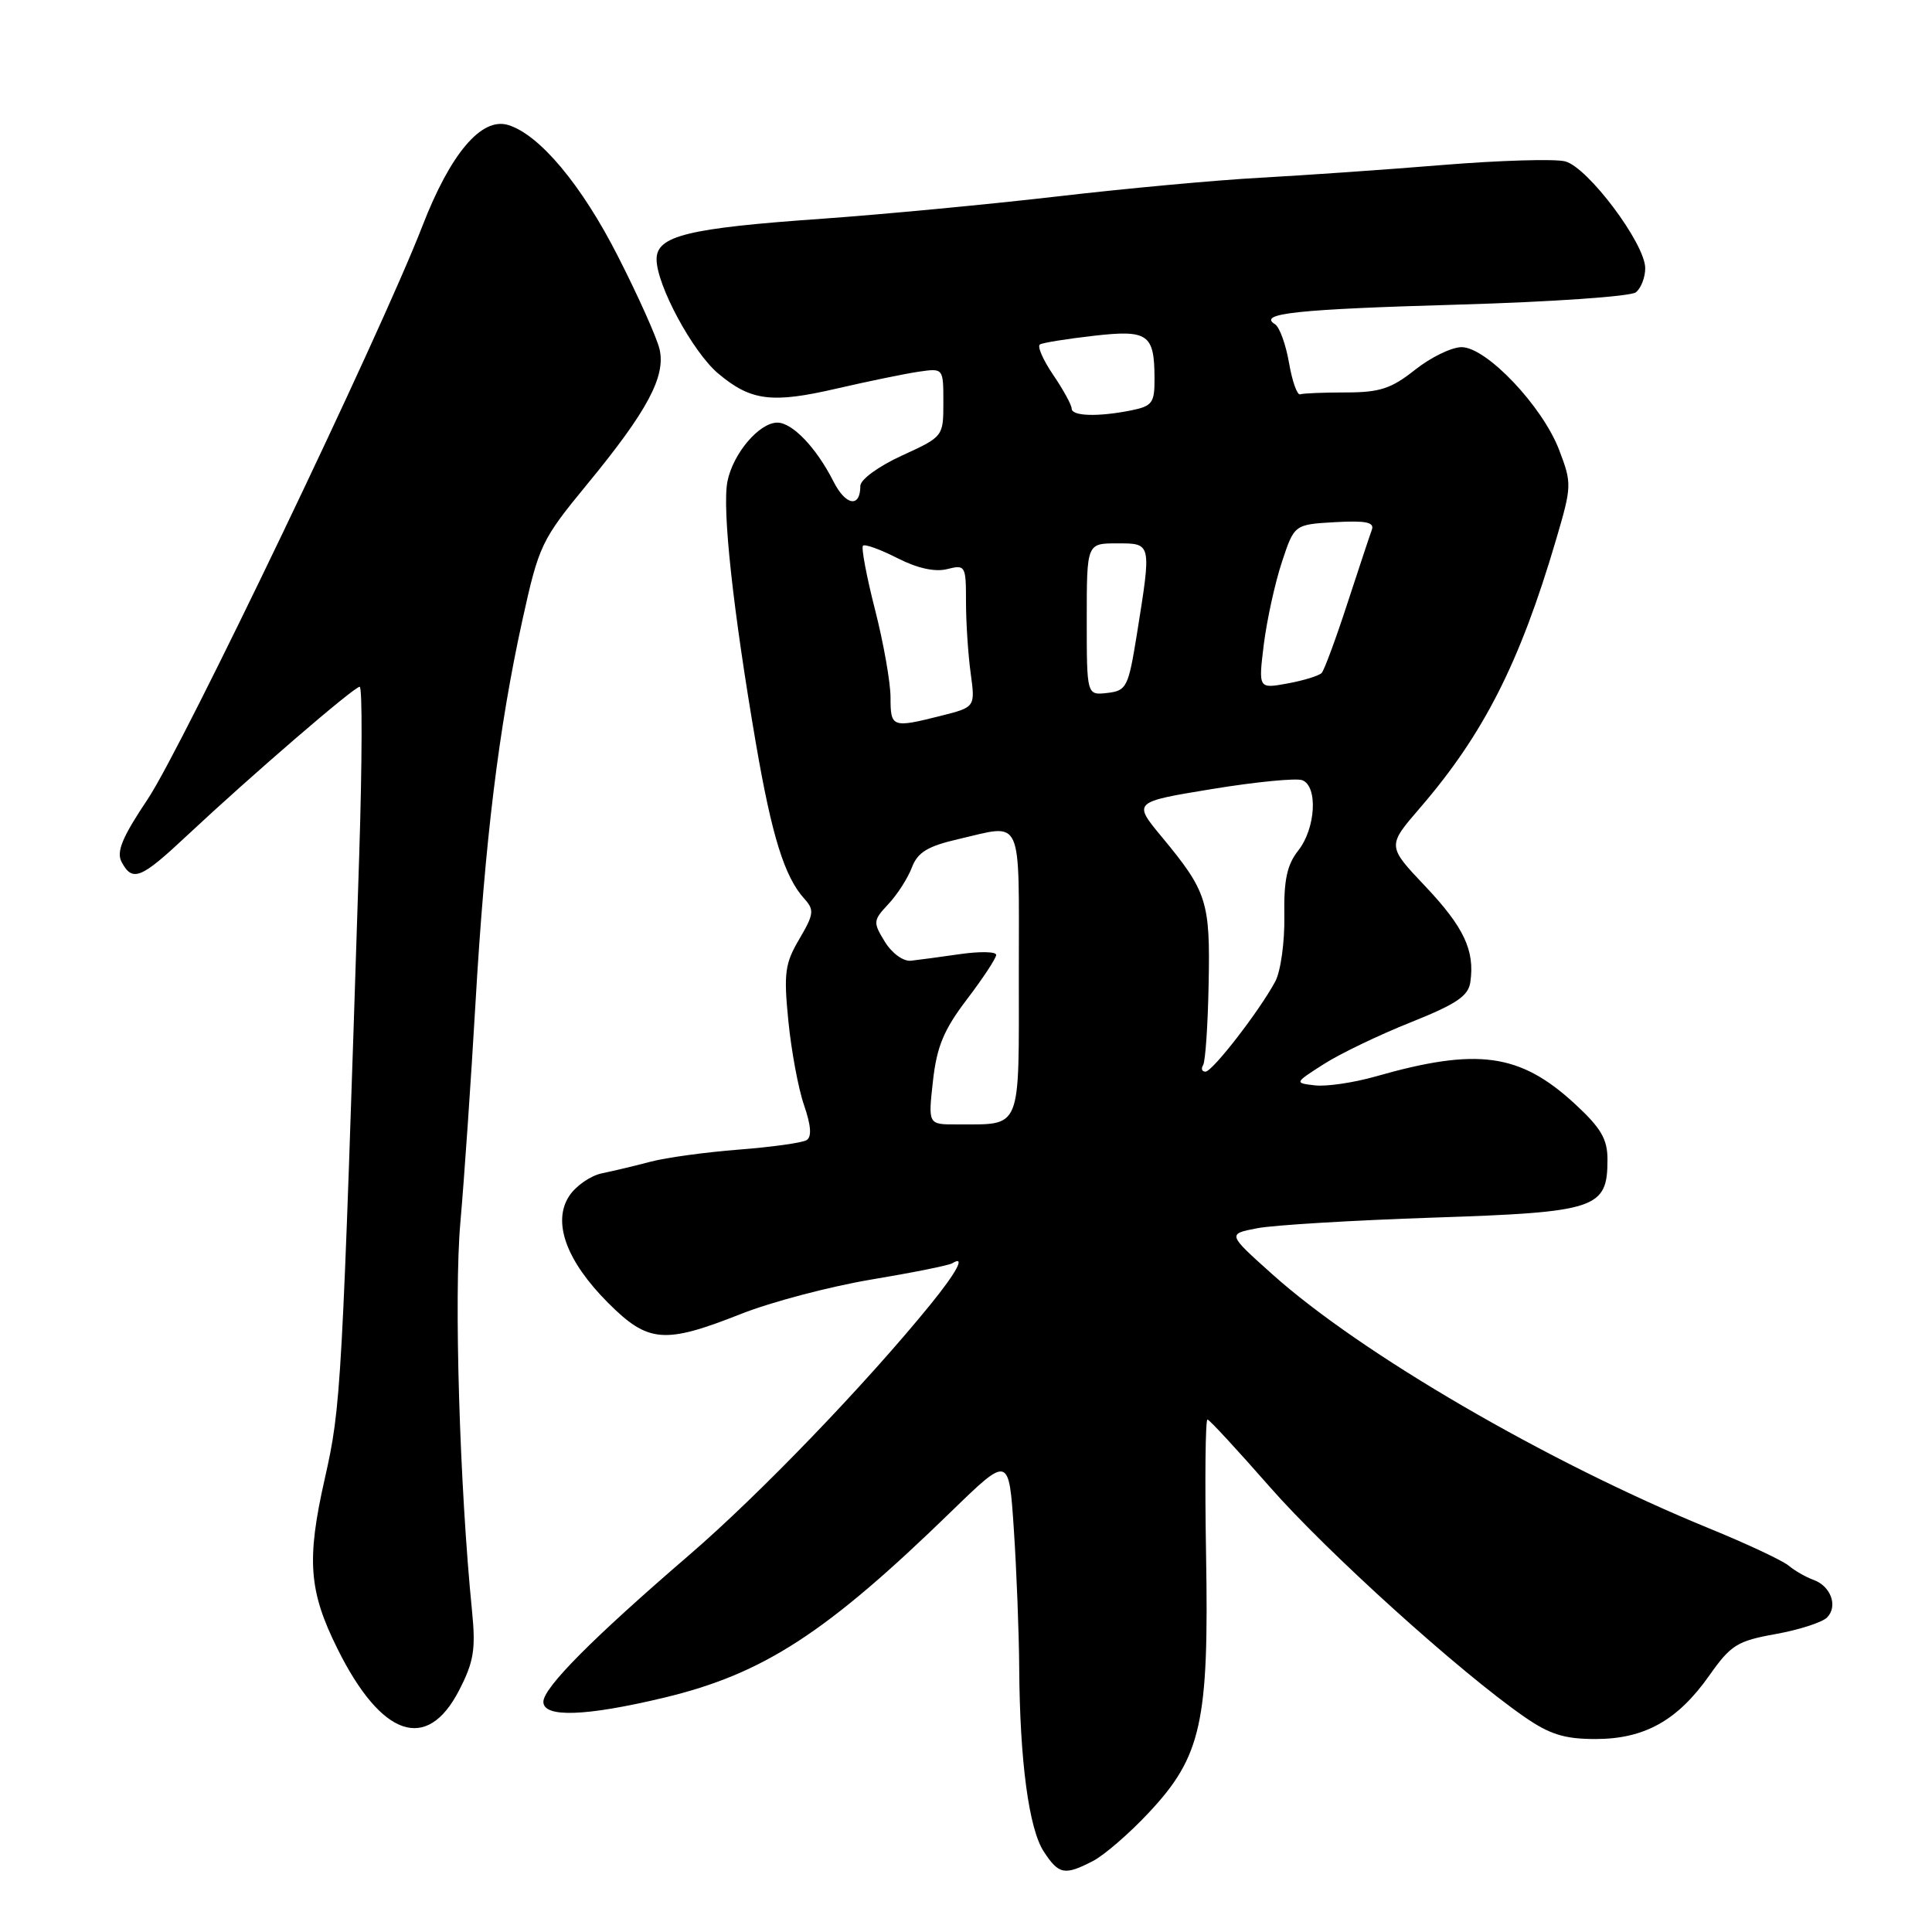 <?xml version="1.0" encoding="UTF-8" standalone="no"?>
<!DOCTYPE svg PUBLIC "-//W3C//DTD SVG 1.1//EN" "http://www.w3.org/Graphics/SVG/1.1/DTD/svg11.dtd" >
<svg xmlns="http://www.w3.org/2000/svg" xmlns:xlink="http://www.w3.org/1999/xlink" version="1.1" viewBox="0 0 256 256">
 <g >
 <path fill="currentColor"
d=" M 144.83 246.59 C 146.33 245.81 149.66 242.93 152.22 240.19 C 159.20 232.74 160.20 228.22 159.81 206.02 C 159.64 196.11 159.72 188.04 160.00 188.09 C 160.28 188.14 163.99 192.16 168.27 197.04 C 175.84 205.67 193.41 221.55 201.97 227.48 C 205.34 229.82 207.30 230.43 211.40 230.43 C 217.90 230.43 222.29 227.98 226.50 222.00 C 229.34 217.97 230.20 217.43 235.29 216.52 C 238.40 215.96 241.46 214.97 242.10 214.32 C 243.57 212.82 242.59 210.15 240.27 209.33 C 239.30 208.98 237.82 208.14 237.00 207.45 C 236.18 206.77 231.45 204.55 226.50 202.53 C 205.06 193.76 180.31 179.36 168.57 168.83 C 162.63 163.51 162.63 163.51 166.57 162.75 C 168.73 162.33 179.23 161.70 189.90 161.34 C 211.62 160.62 213.00 160.16 213.00 153.63 C 213.00 150.93 212.13 149.45 208.67 146.26 C 201.39 139.56 195.77 138.78 182.26 142.64 C 179.38 143.46 175.78 143.99 174.26 143.82 C 171.50 143.50 171.50 143.50 175.41 141.00 C 177.56 139.62 182.73 137.14 186.91 135.47 C 192.99 133.04 194.57 131.98 194.83 130.12 C 195.43 125.94 193.98 122.86 188.86 117.44 C 183.80 112.10 183.80 112.10 188.15 107.06 C 196.59 97.28 201.40 87.79 206.19 71.50 C 208.28 64.40 208.29 64.06 206.59 59.61 C 204.38 53.82 196.96 46.00 193.67 46.00 C 192.35 46.00 189.58 47.35 187.50 49.00 C 184.37 51.49 182.82 52.00 178.36 52.00 C 175.41 52.00 172.67 52.11 172.28 52.25 C 171.88 52.39 171.22 50.51 170.80 48.07 C 170.38 45.64 169.55 43.34 168.94 42.96 C 166.62 41.53 171.73 40.98 193.33 40.36 C 205.52 40.01 216.06 39.28 216.75 38.74 C 217.44 38.20 218.00 36.76 218.00 35.54 C 218.00 32.29 210.38 22.13 207.38 21.38 C 205.99 21.03 198.70 21.25 191.18 21.86 C 183.66 22.48 172.78 23.23 167.00 23.55 C 161.22 23.86 149.07 24.98 140.00 26.04 C 130.93 27.09 116.97 28.41 109.00 28.98 C 91.12 30.23 87.00 31.24 87.00 34.35 C 87.00 37.77 91.78 46.63 95.15 49.48 C 99.49 53.13 102.26 53.48 110.85 51.49 C 115.06 50.52 119.96 49.51 121.75 49.25 C 125.00 48.78 125.00 48.78 125.00 53.32 C 125.00 57.84 124.99 57.86 119.50 60.37 C 116.41 61.79 114.00 63.54 114.00 64.39 C 114.00 67.33 112.05 67.01 110.43 63.78 C 108.17 59.33 105.00 56.00 103.00 56.00 C 100.60 56.00 97.13 60.09 96.39 63.79 C 95.67 67.41 97.12 80.76 100.16 98.50 C 102.28 110.82 103.95 116.18 106.58 119.09 C 107.92 120.57 107.85 121.13 105.92 124.42 C 104.01 127.65 103.83 128.94 104.46 135.27 C 104.85 139.22 105.78 144.25 106.54 146.44 C 107.47 149.13 107.58 150.64 106.88 151.07 C 106.31 151.43 102.26 151.99 97.88 152.33 C 93.50 152.67 88.25 153.39 86.21 153.93 C 84.17 154.47 81.27 155.16 79.76 155.47 C 78.26 155.78 76.30 157.13 75.42 158.48 C 73.16 161.93 75.04 167.10 80.60 172.66 C 85.89 177.94 88.02 178.12 98.17 174.11 C 102.20 172.51 109.97 170.47 115.43 169.55 C 120.89 168.64 125.73 167.67 126.18 167.39 C 128.01 166.26 126.79 168.55 123.25 172.90 C 114.66 183.46 100.61 198.05 91.38 206.00 C 78.52 217.07 72.00 223.63 72.00 225.50 C 72.00 227.63 77.63 227.43 88.00 224.95 C 101.16 221.79 109.45 216.42 126.09 200.24 C 133.69 192.86 133.69 192.86 134.34 202.68 C 134.70 208.08 135.02 216.32 135.05 221.00 C 135.13 233.37 136.33 242.33 138.31 245.35 C 140.30 248.39 141.06 248.54 144.83 246.59 Z  M 60.82 224.00 C 62.78 220.21 63.05 218.56 62.55 213.50 C 60.90 197.01 60.14 171.69 61.00 162.00 C 61.51 156.22 62.41 143.18 63.00 133.00 C 64.26 111.31 66.08 96.47 69.22 82.17 C 71.41 72.24 71.73 71.55 77.80 64.17 C 85.80 54.45 88.24 49.87 87.39 46.25 C 87.03 44.74 84.56 39.21 81.89 33.98 C 77.07 24.49 71.47 17.81 67.32 16.56 C 63.79 15.50 59.68 20.35 55.95 30.00 C 50.39 44.34 24.24 98.89 19.58 105.88 C 16.18 110.96 15.39 112.87 16.12 114.23 C 17.56 116.91 18.66 116.46 24.82 110.68 C 33.35 102.70 46.92 91.00 47.66 91.00 C 48.02 91.00 47.99 101.01 47.60 113.25 C 45.31 184.46 45.21 186.29 43.03 195.95 C 40.60 206.71 40.91 210.82 44.73 218.50 C 50.54 230.18 56.57 232.24 60.82 224.00 Z  M 123.62 143.25 C 124.13 138.68 125.05 136.45 128.13 132.41 C 130.26 129.61 132.00 126.96 132.00 126.53 C 132.00 126.09 129.86 126.05 127.25 126.42 C 124.64 126.80 121.69 127.19 120.71 127.30 C 119.69 127.41 118.19 126.32 117.25 124.79 C 115.66 122.20 115.68 121.97 117.72 119.79 C 118.90 118.53 120.30 116.35 120.83 114.94 C 121.60 112.93 122.91 112.13 126.98 111.19 C 135.66 109.19 135.00 107.74 135.00 128.88 C 135.00 150.17 135.50 148.95 126.74 148.99 C 122.98 149.00 122.98 149.00 123.62 143.25 Z  M 159.42 141.13 C 159.72 140.65 160.05 135.81 160.15 130.38 C 160.37 119.47 159.95 118.14 153.94 110.89 C 150.11 106.27 150.11 106.27 160.61 104.55 C 166.39 103.60 171.76 103.08 172.56 103.38 C 174.65 104.19 174.34 109.75 172.04 112.68 C 170.53 114.59 170.10 116.61 170.18 121.38 C 170.24 124.80 169.70 128.70 168.98 130.05 C 166.89 133.94 160.66 142.00 159.73 142.00 C 159.26 142.00 159.12 141.61 159.42 141.13 Z  M 118.00 92.42 C 118.00 90.45 117.08 85.22 115.95 80.80 C 114.82 76.38 114.10 72.56 114.35 72.31 C 114.60 72.06 116.65 72.80 118.90 73.95 C 121.54 75.30 123.89 75.82 125.50 75.41 C 127.92 74.80 128.00 74.95 128.00 79.75 C 128.00 82.48 128.28 86.74 128.62 89.21 C 129.23 93.70 129.23 93.70 124.67 94.85 C 118.21 96.48 118.00 96.40 118.00 92.42 Z  M 144.00 82.07 C 144.00 72.00 144.00 72.00 148.00 72.00 C 152.62 72.00 152.59 71.85 150.65 84.00 C 149.51 91.07 149.29 91.52 146.72 91.82 C 144.00 92.13 144.00 92.13 144.00 82.07 Z  M 167.46 85.39 C 167.87 82.15 168.94 77.25 169.85 74.50 C 171.50 69.50 171.50 69.50 176.88 69.19 C 180.98 68.96 182.14 69.20 181.78 70.19 C 181.51 70.91 180.05 75.33 178.52 80.00 C 177.00 84.67 175.47 88.80 175.13 89.17 C 174.78 89.54 172.75 90.17 170.62 90.56 C 166.74 91.27 166.74 91.27 167.46 85.39 Z  M 142.00 54.14 C 142.00 53.67 140.90 51.65 139.55 49.67 C 138.20 47.68 137.41 45.87 137.80 45.64 C 138.18 45.41 141.37 44.90 144.87 44.50 C 152.13 43.67 152.96 44.25 152.98 50.12 C 153.00 53.39 152.69 53.81 149.88 54.38 C 145.47 55.26 142.00 55.15 142.00 54.14 Z "/>
</g>
</svg>